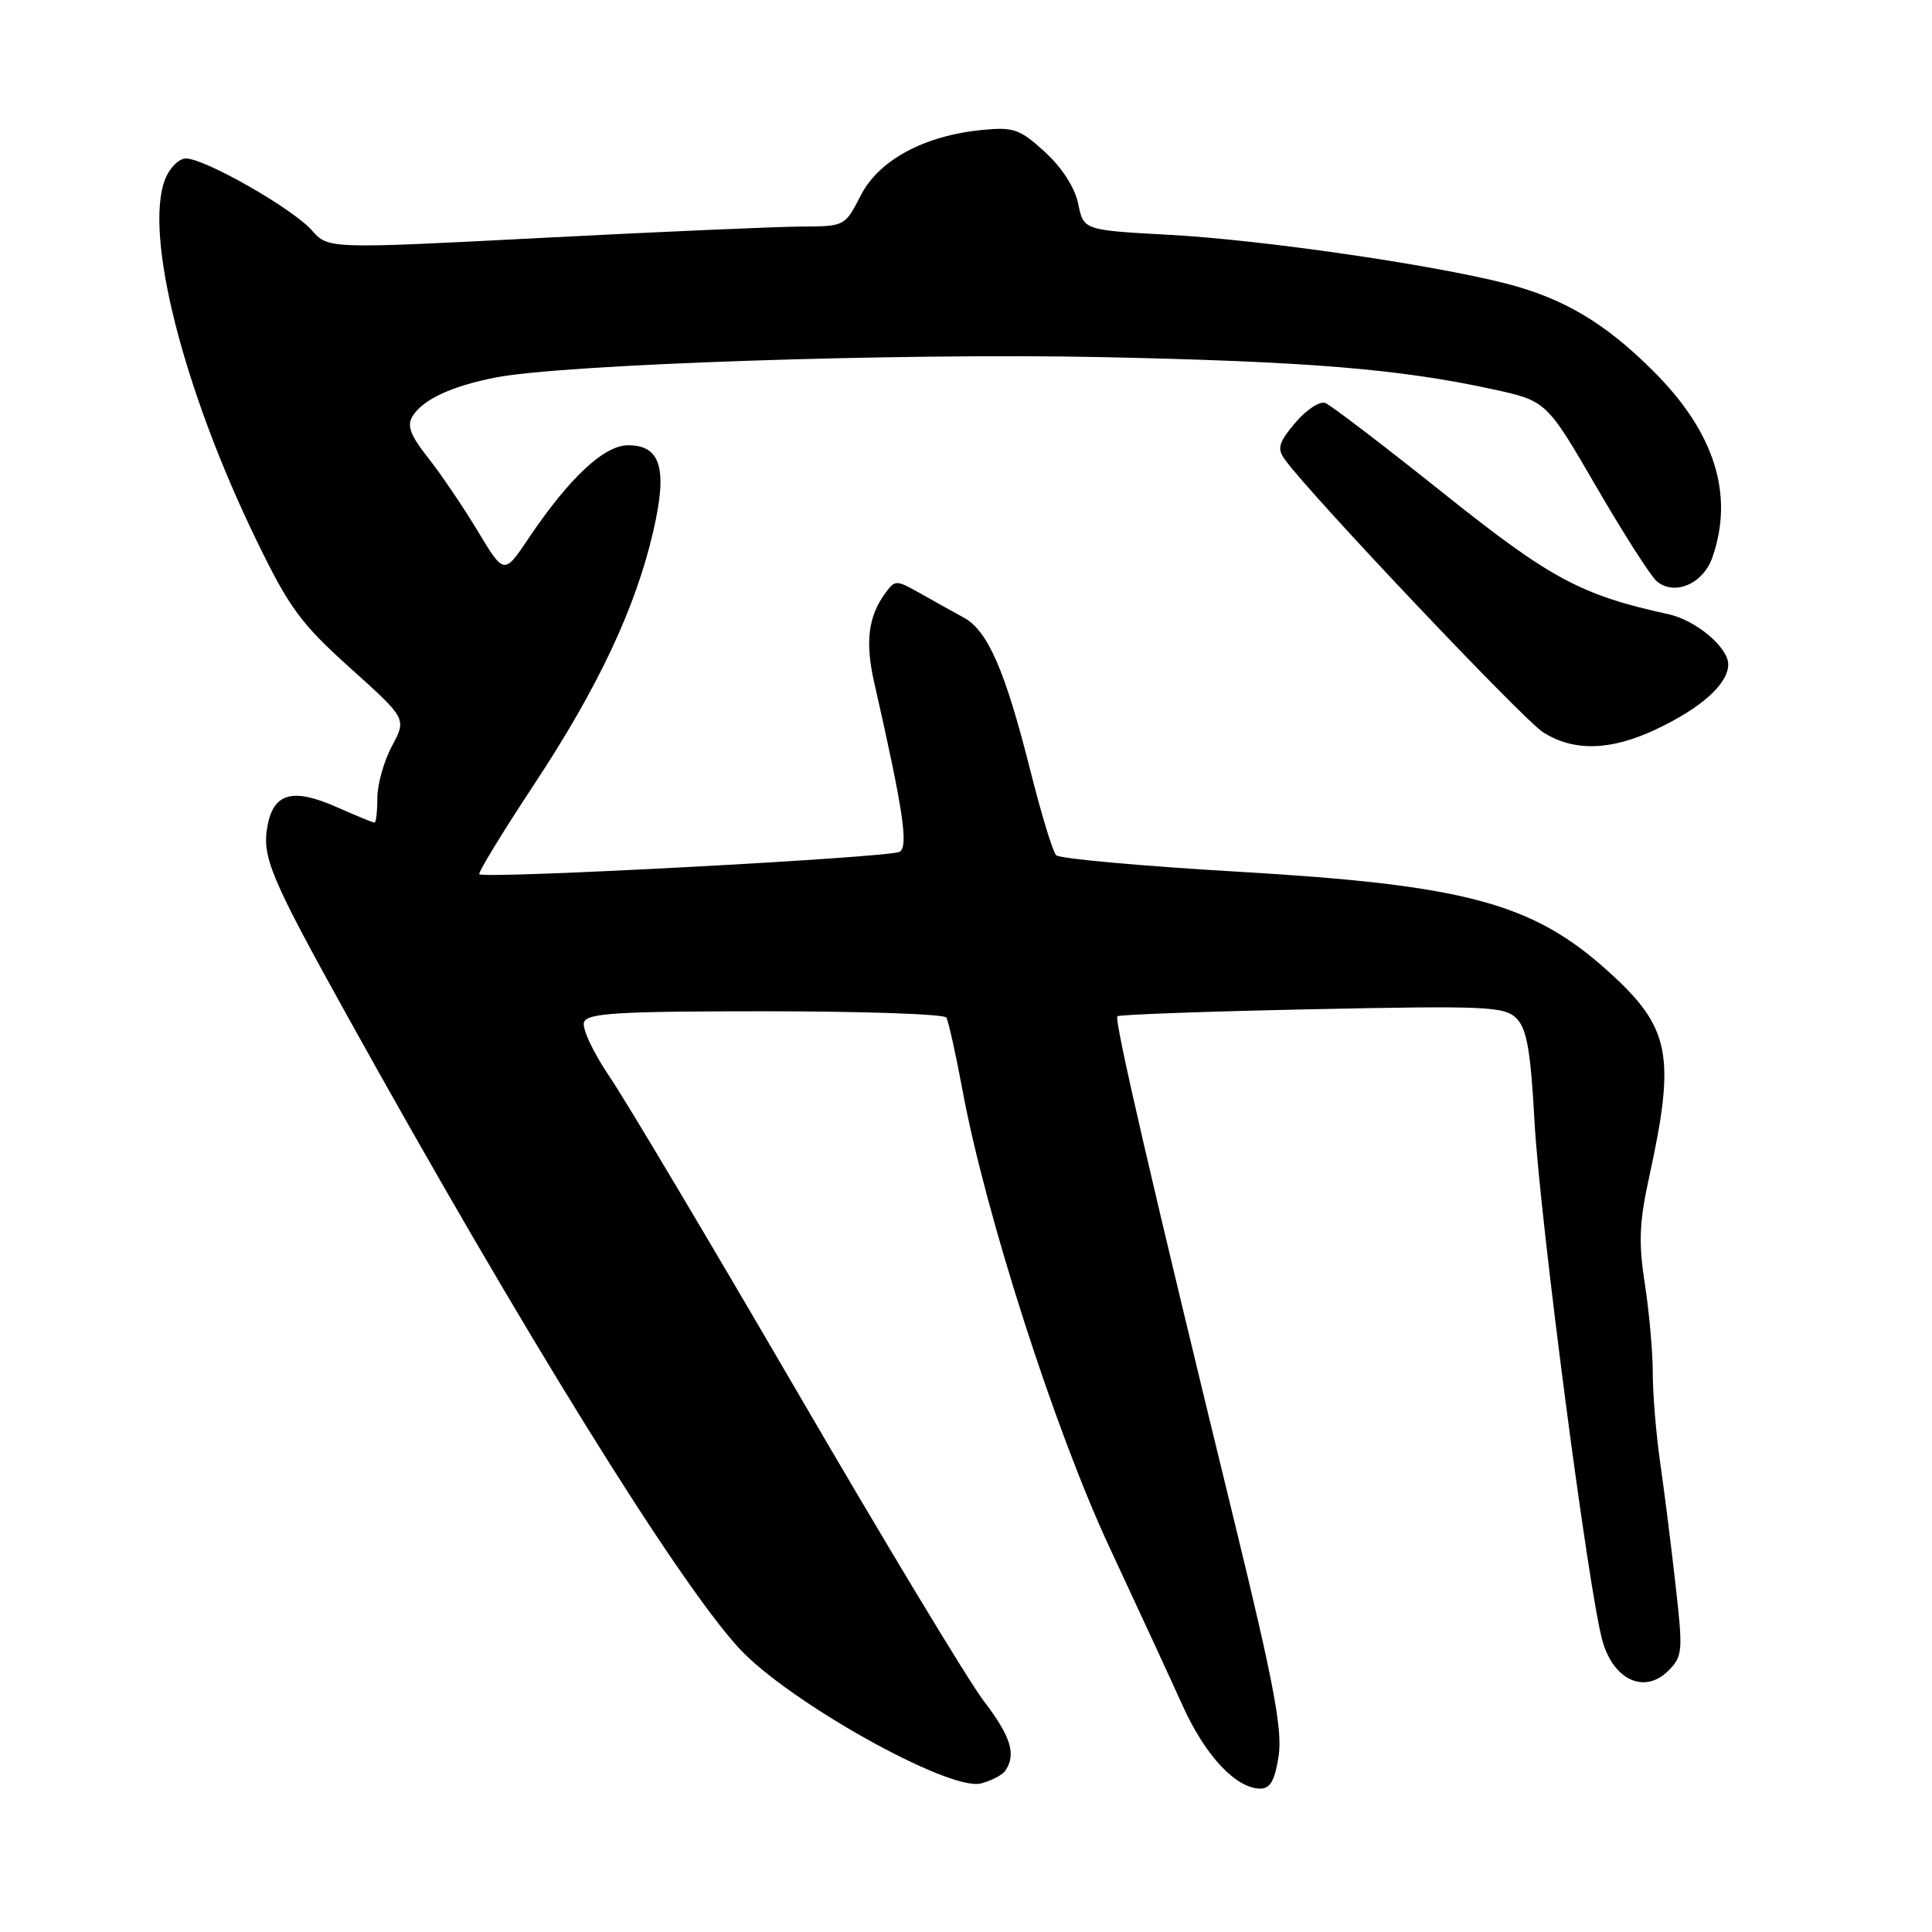 <?xml version="1.0" encoding="UTF-8" standalone="no"?>
<!DOCTYPE svg PUBLIC "-//W3C//DTD SVG 1.1//EN" "http://www.w3.org/Graphics/SVG/1.1/DTD/svg11.dtd" >
<svg xmlns="http://www.w3.org/2000/svg" xmlns:xlink="http://www.w3.org/1999/xlink" version="1.1" viewBox="0 0 256 256">
 <g >
 <path fill="currentColor"
d=" M 133.23 234.60 C 134.68 232.43 133.94 230.08 130.31 225.33 C 128.29 222.67 117.20 204.30 105.68 184.50 C 94.15 164.70 82.95 145.88 80.78 142.68 C 78.61 139.49 77.08 136.22 77.39 135.43 C 77.84 134.24 81.94 134.00 101.41 134.00 C 114.32 134.00 125.11 134.37 125.39 134.83 C 125.67 135.28 126.65 139.67 127.56 144.58 C 130.62 161.03 139.80 189.56 147.00 205.00 C 150.72 212.97 155.10 222.45 156.73 226.06 C 159.73 232.68 163.79 237.00 167.02 237.00 C 168.32 237.00 168.94 235.88 169.43 232.65 C 169.94 229.19 168.75 222.89 163.63 201.90 C 152.75 157.35 147.59 135.07 148.06 134.66 C 148.30 134.44 159.91 134.02 173.85 133.73 C 197.01 133.25 199.36 133.36 200.94 134.94 C 202.31 136.31 202.82 139.22 203.33 148.59 C 204.05 161.67 210.52 211.14 212.35 217.48 C 213.84 222.66 217.95 224.50 221.06 221.38 C 222.97 219.47 223.02 218.83 222.01 209.93 C 221.43 204.74 220.51 197.45 219.97 193.73 C 219.44 190.01 219.00 184.69 219.00 181.92 C 219.00 179.15 218.53 173.84 217.95 170.12 C 217.10 164.64 217.21 161.94 218.53 155.93 C 222.06 139.80 221.33 136.14 213.11 128.72 C 203.09 119.66 194.21 117.27 164.12 115.51 C 151.27 114.76 140.39 113.78 139.94 113.32 C 139.50 112.87 137.95 107.78 136.50 102.00 C 133.19 88.87 130.89 83.58 127.73 81.85 C 126.37 81.11 123.77 79.66 121.95 78.63 C 118.72 76.81 118.61 76.81 117.28 78.63 C 115.04 81.70 114.62 85.10 115.84 90.45 C 119.68 107.35 120.40 112.13 119.21 112.87 C 117.98 113.63 64.17 116.50 63.51 115.84 C 63.31 115.65 66.57 110.31 70.74 103.99 C 79.23 91.14 84.19 80.62 86.55 70.44 C 88.48 62.12 87.58 59.00 83.22 59.00 C 80.05 59.00 75.41 63.34 70.04 71.33 C 66.79 76.17 66.79 76.17 63.28 70.33 C 61.35 67.13 58.39 62.76 56.71 60.64 C 54.36 57.66 53.89 56.40 54.67 55.14 C 56.04 52.93 59.83 51.17 65.67 50.02 C 74.67 48.26 119.26 46.76 146.00 47.32 C 173.41 47.90 185.34 48.88 197.71 51.56 C 204.91 53.12 204.91 53.12 211.51 64.48 C 215.14 70.73 218.75 76.38 219.54 77.03 C 221.90 78.99 225.68 77.36 226.90 73.86 C 229.80 65.53 227.20 57.29 219.11 49.21 C 212.71 42.80 207.16 39.51 199.48 37.55 C 189.55 35.02 167.21 31.79 155.04 31.12 C 143.58 30.50 143.58 30.50 142.87 27.02 C 142.43 24.87 140.74 22.23 138.47 20.15 C 135.14 17.10 134.32 16.81 130.14 17.22 C 122.45 17.97 116.44 21.21 114.04 25.92 C 111.97 29.97 111.92 30.00 106.23 30.02 C 103.08 30.03 87.68 30.70 72.00 31.51 C 43.50 32.99 43.50 32.99 41.31 30.51 C 38.78 27.64 27.14 21.00 24.64 21.00 C 23.71 21.00 22.47 22.24 21.88 23.75 C 19.05 31.02 24.26 51.60 34.01 71.65 C 38.33 80.55 39.86 82.63 46.41 88.52 C 53.88 95.23 53.88 95.23 51.94 98.85 C 50.87 100.84 50.00 103.94 50.00 105.74 C 50.00 107.53 49.83 109.00 49.63 109.00 C 49.42 109.00 47.16 108.07 44.60 106.94 C 38.81 104.38 36.27 105.06 35.45 109.39 C 34.68 113.54 35.80 116.21 46.08 134.73 C 69.11 176.22 89.60 209.29 97.89 218.36 C 104.33 225.40 125.68 237.36 129.95 236.32 C 131.35 235.97 132.83 235.20 133.23 234.60 Z  M 219.50 96.61 C 225.49 93.77 229.00 90.60 229.00 88.03 C 229.00 85.78 224.71 82.18 221.09 81.39 C 209.47 78.85 205.44 76.68 191.22 65.32 C 183.37 59.05 176.35 53.69 175.61 53.40 C 174.87 53.12 173.08 54.30 171.63 56.02 C 169.41 58.66 169.19 59.43 170.25 60.89 C 173.60 65.55 201.77 95.29 204.44 97.01 C 208.52 99.62 213.43 99.49 219.50 96.61 Z "/>
</g>
</svg>